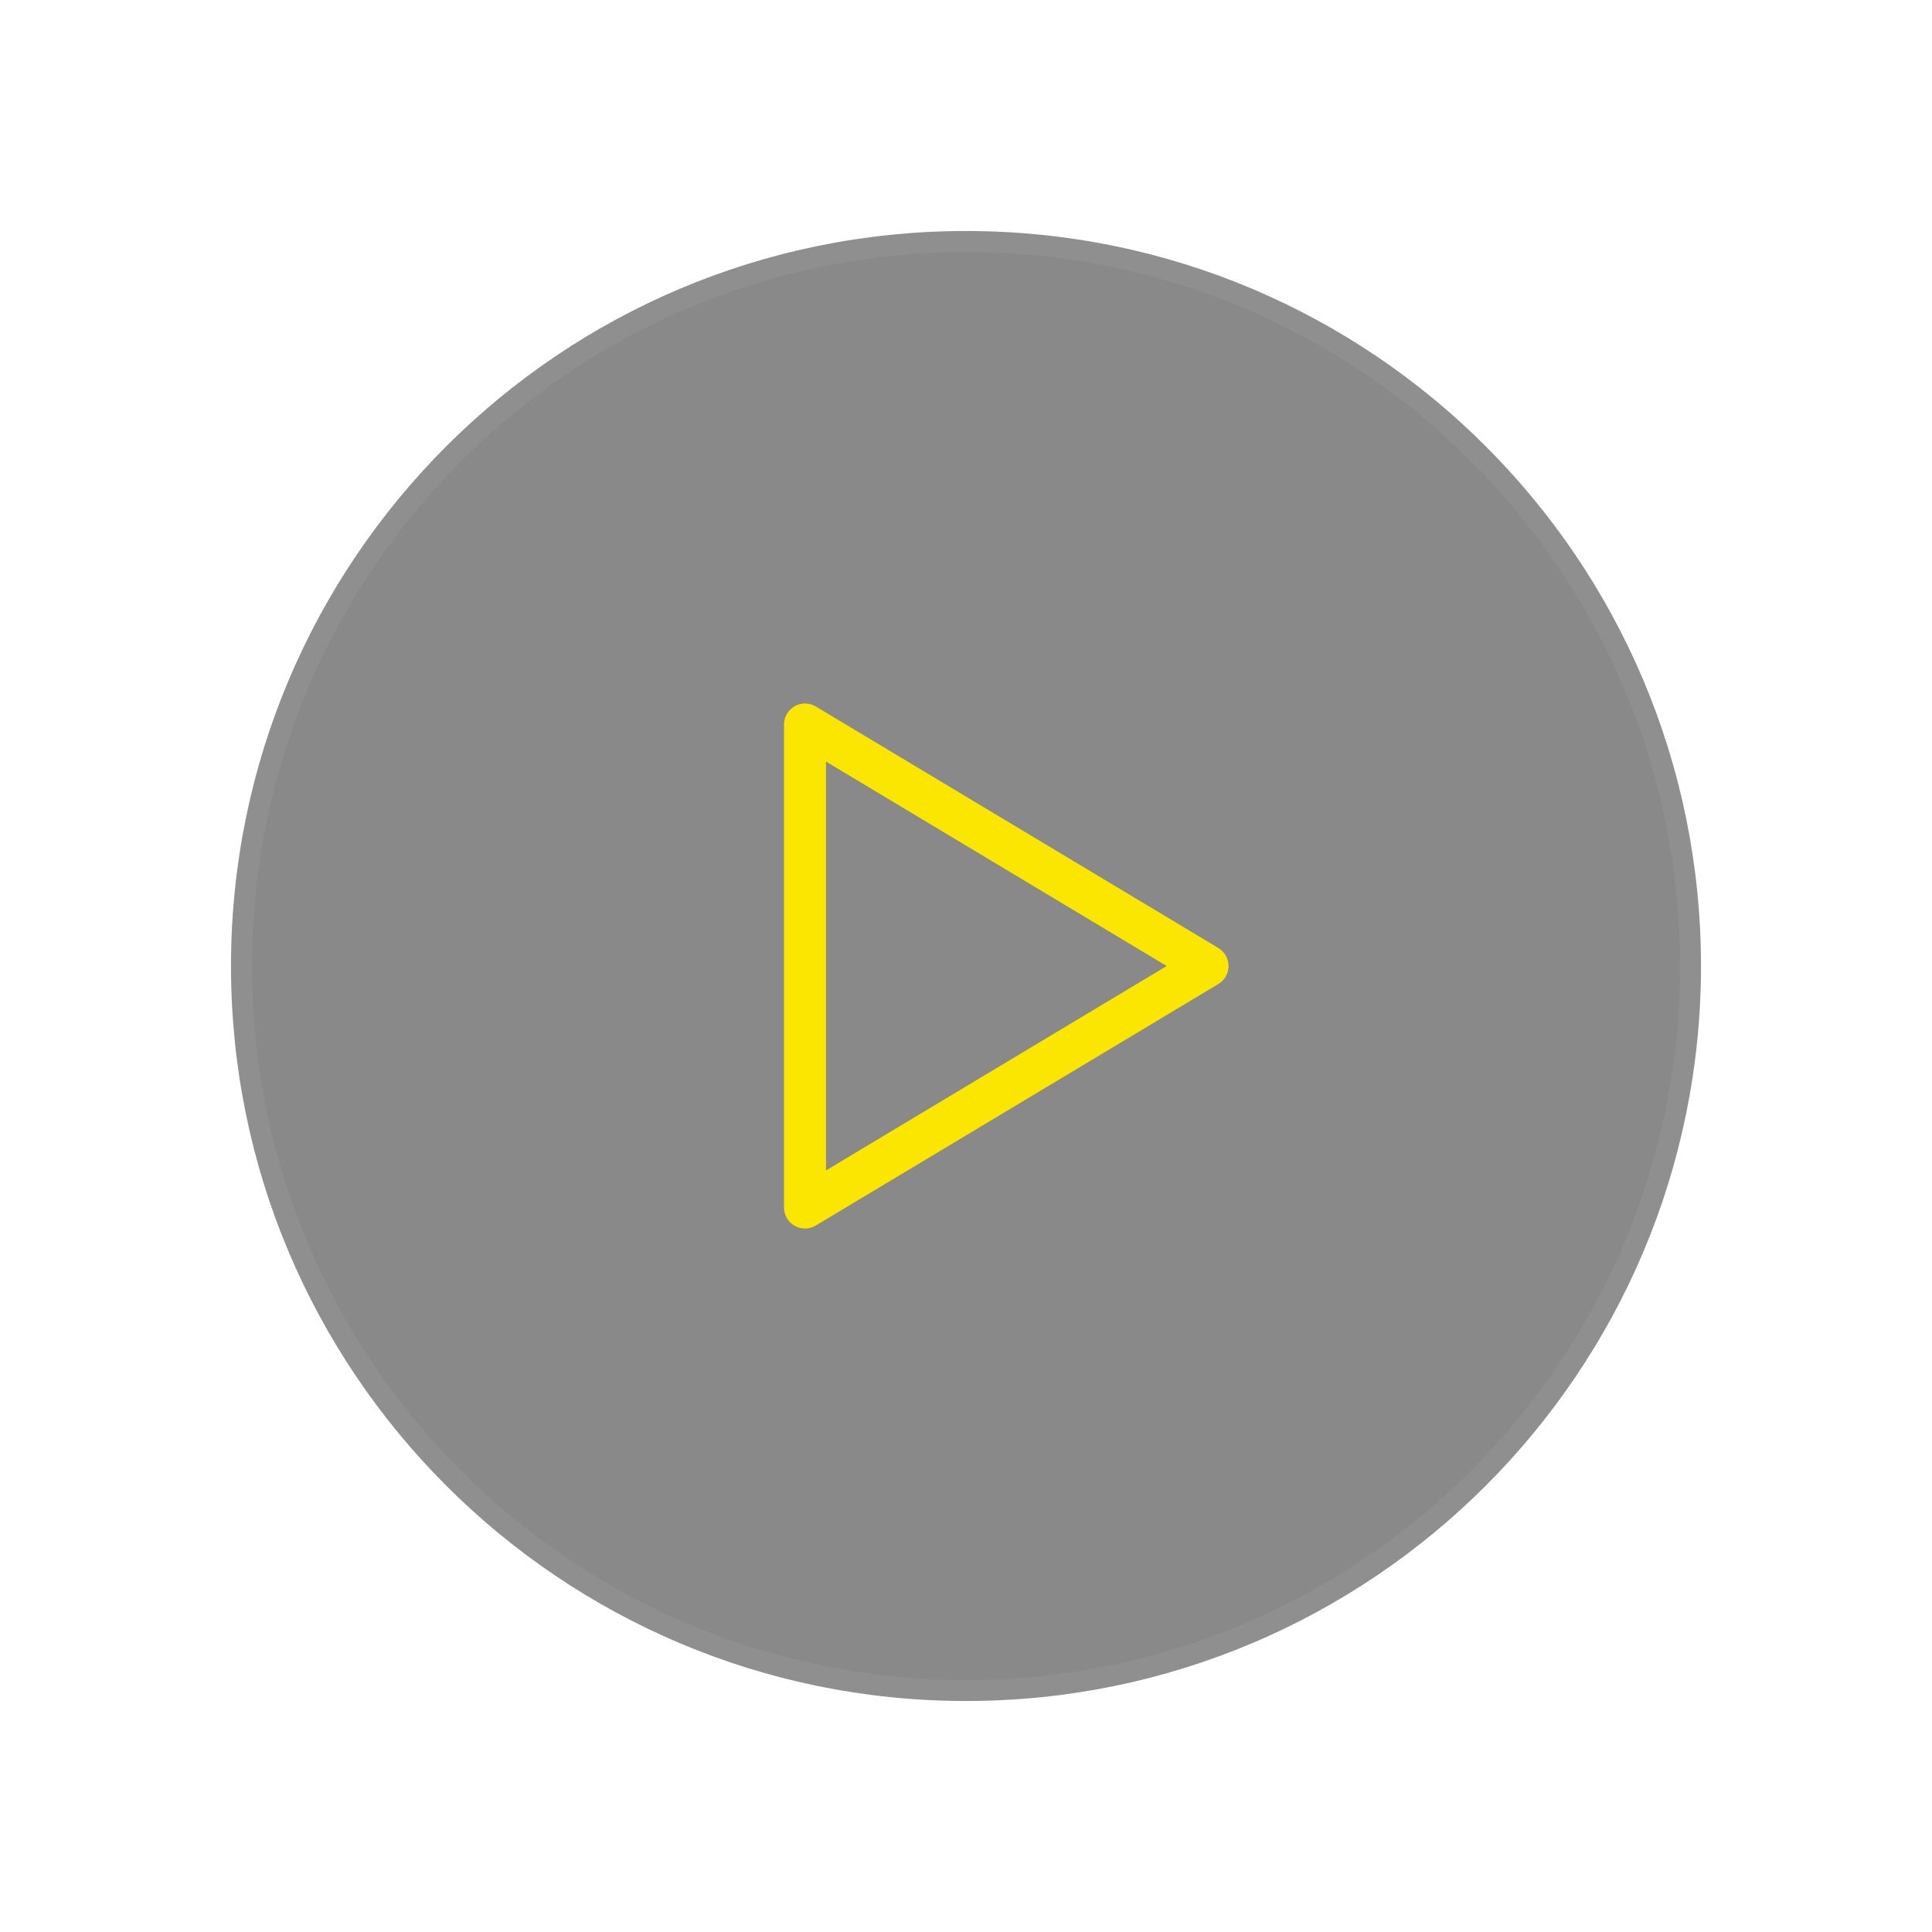 <svg width="92" height="92" viewBox="0 0 92 92" fill="none" xmlns="http://www.w3.org/2000/svg">
<path d="M46 80.5C65.054 80.5 80.5 65.054 80.5 46C80.5 26.946 65.054 11.5 46 11.5C26.946 11.5 11.5 26.946 11.5 46C11.5 65.054 26.946 80.5 46 80.5Z" fill="#141414" fill-opacity="0.5" stroke="#8F8F8F" stroke-miterlimit="10" stroke-linecap="round" stroke-linejoin="round"/>
<path d="M57.501 46L38.334 34.5V57.5L57.501 46Z" stroke="#FAE600" stroke-width="2" stroke-linecap="round" stroke-linejoin="round"/>
</svg>
